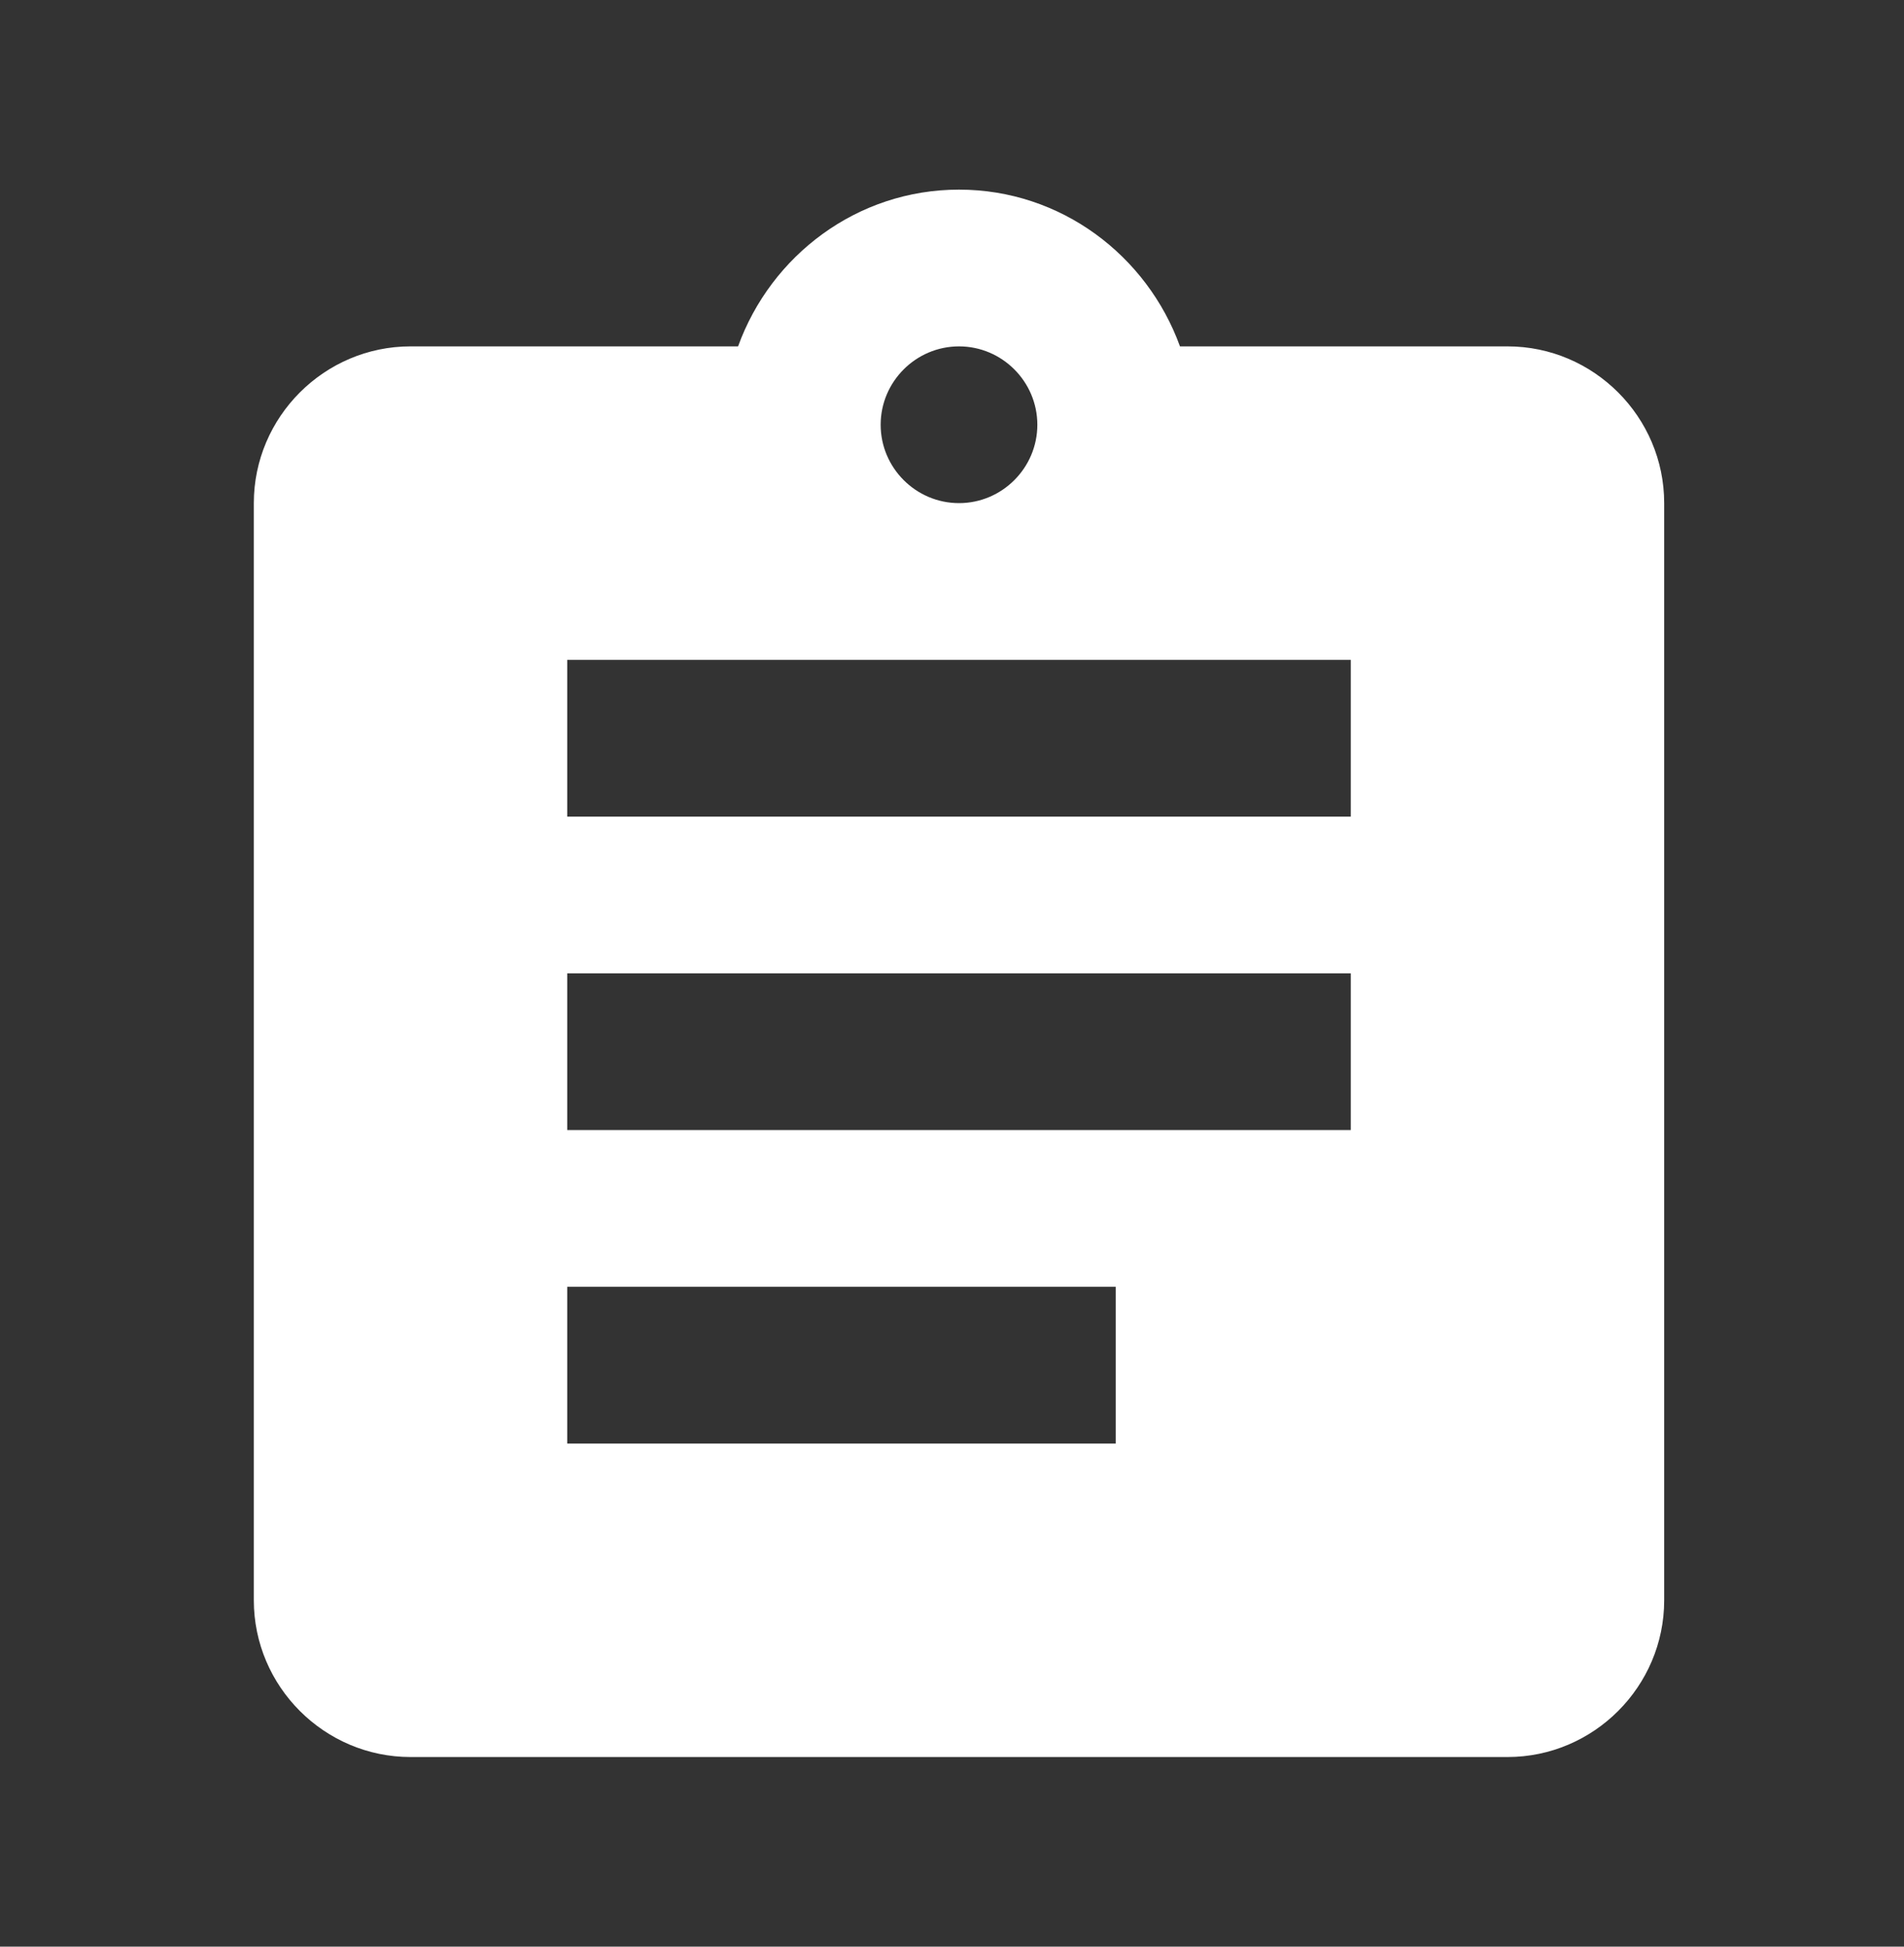 <svg width="45" height="46" viewBox="0 0 45 46" fill="none" xmlns="http://www.w3.org/2000/svg">
<rect x="0" y="0" width="45" height="46" fill="#333333" stroke="none"/>
<path d="M35.629 8.185H27.888C27.11 6.037 25.073 4.481 22.666 4.481C20.258 4.481 18.221 6.037 17.444 8.185H9.703C7.666 8.185 5.999 9.852 5.999 11.889V37.815C5.999 39.852 7.666 41.519 9.703 41.519H35.629C37.666 41.519 39.332 39.852 39.332 37.815V11.889C39.332 9.852 37.666 8.185 35.629 8.185ZM22.666 8.185C23.684 8.185 24.517 9.018 24.517 10.037C24.517 11.056 23.684 11.889 22.666 11.889C21.647 11.889 20.814 11.056 20.814 10.037C20.814 9.018 21.647 8.185 22.666 8.185ZM26.369 34.111H13.406V30.407H26.369V34.111ZM31.925 26.704H13.406V23H31.925V26.704ZM31.925 19.296H13.406V15.593H31.925V19.296Z" fill="white"/>
</svg>
